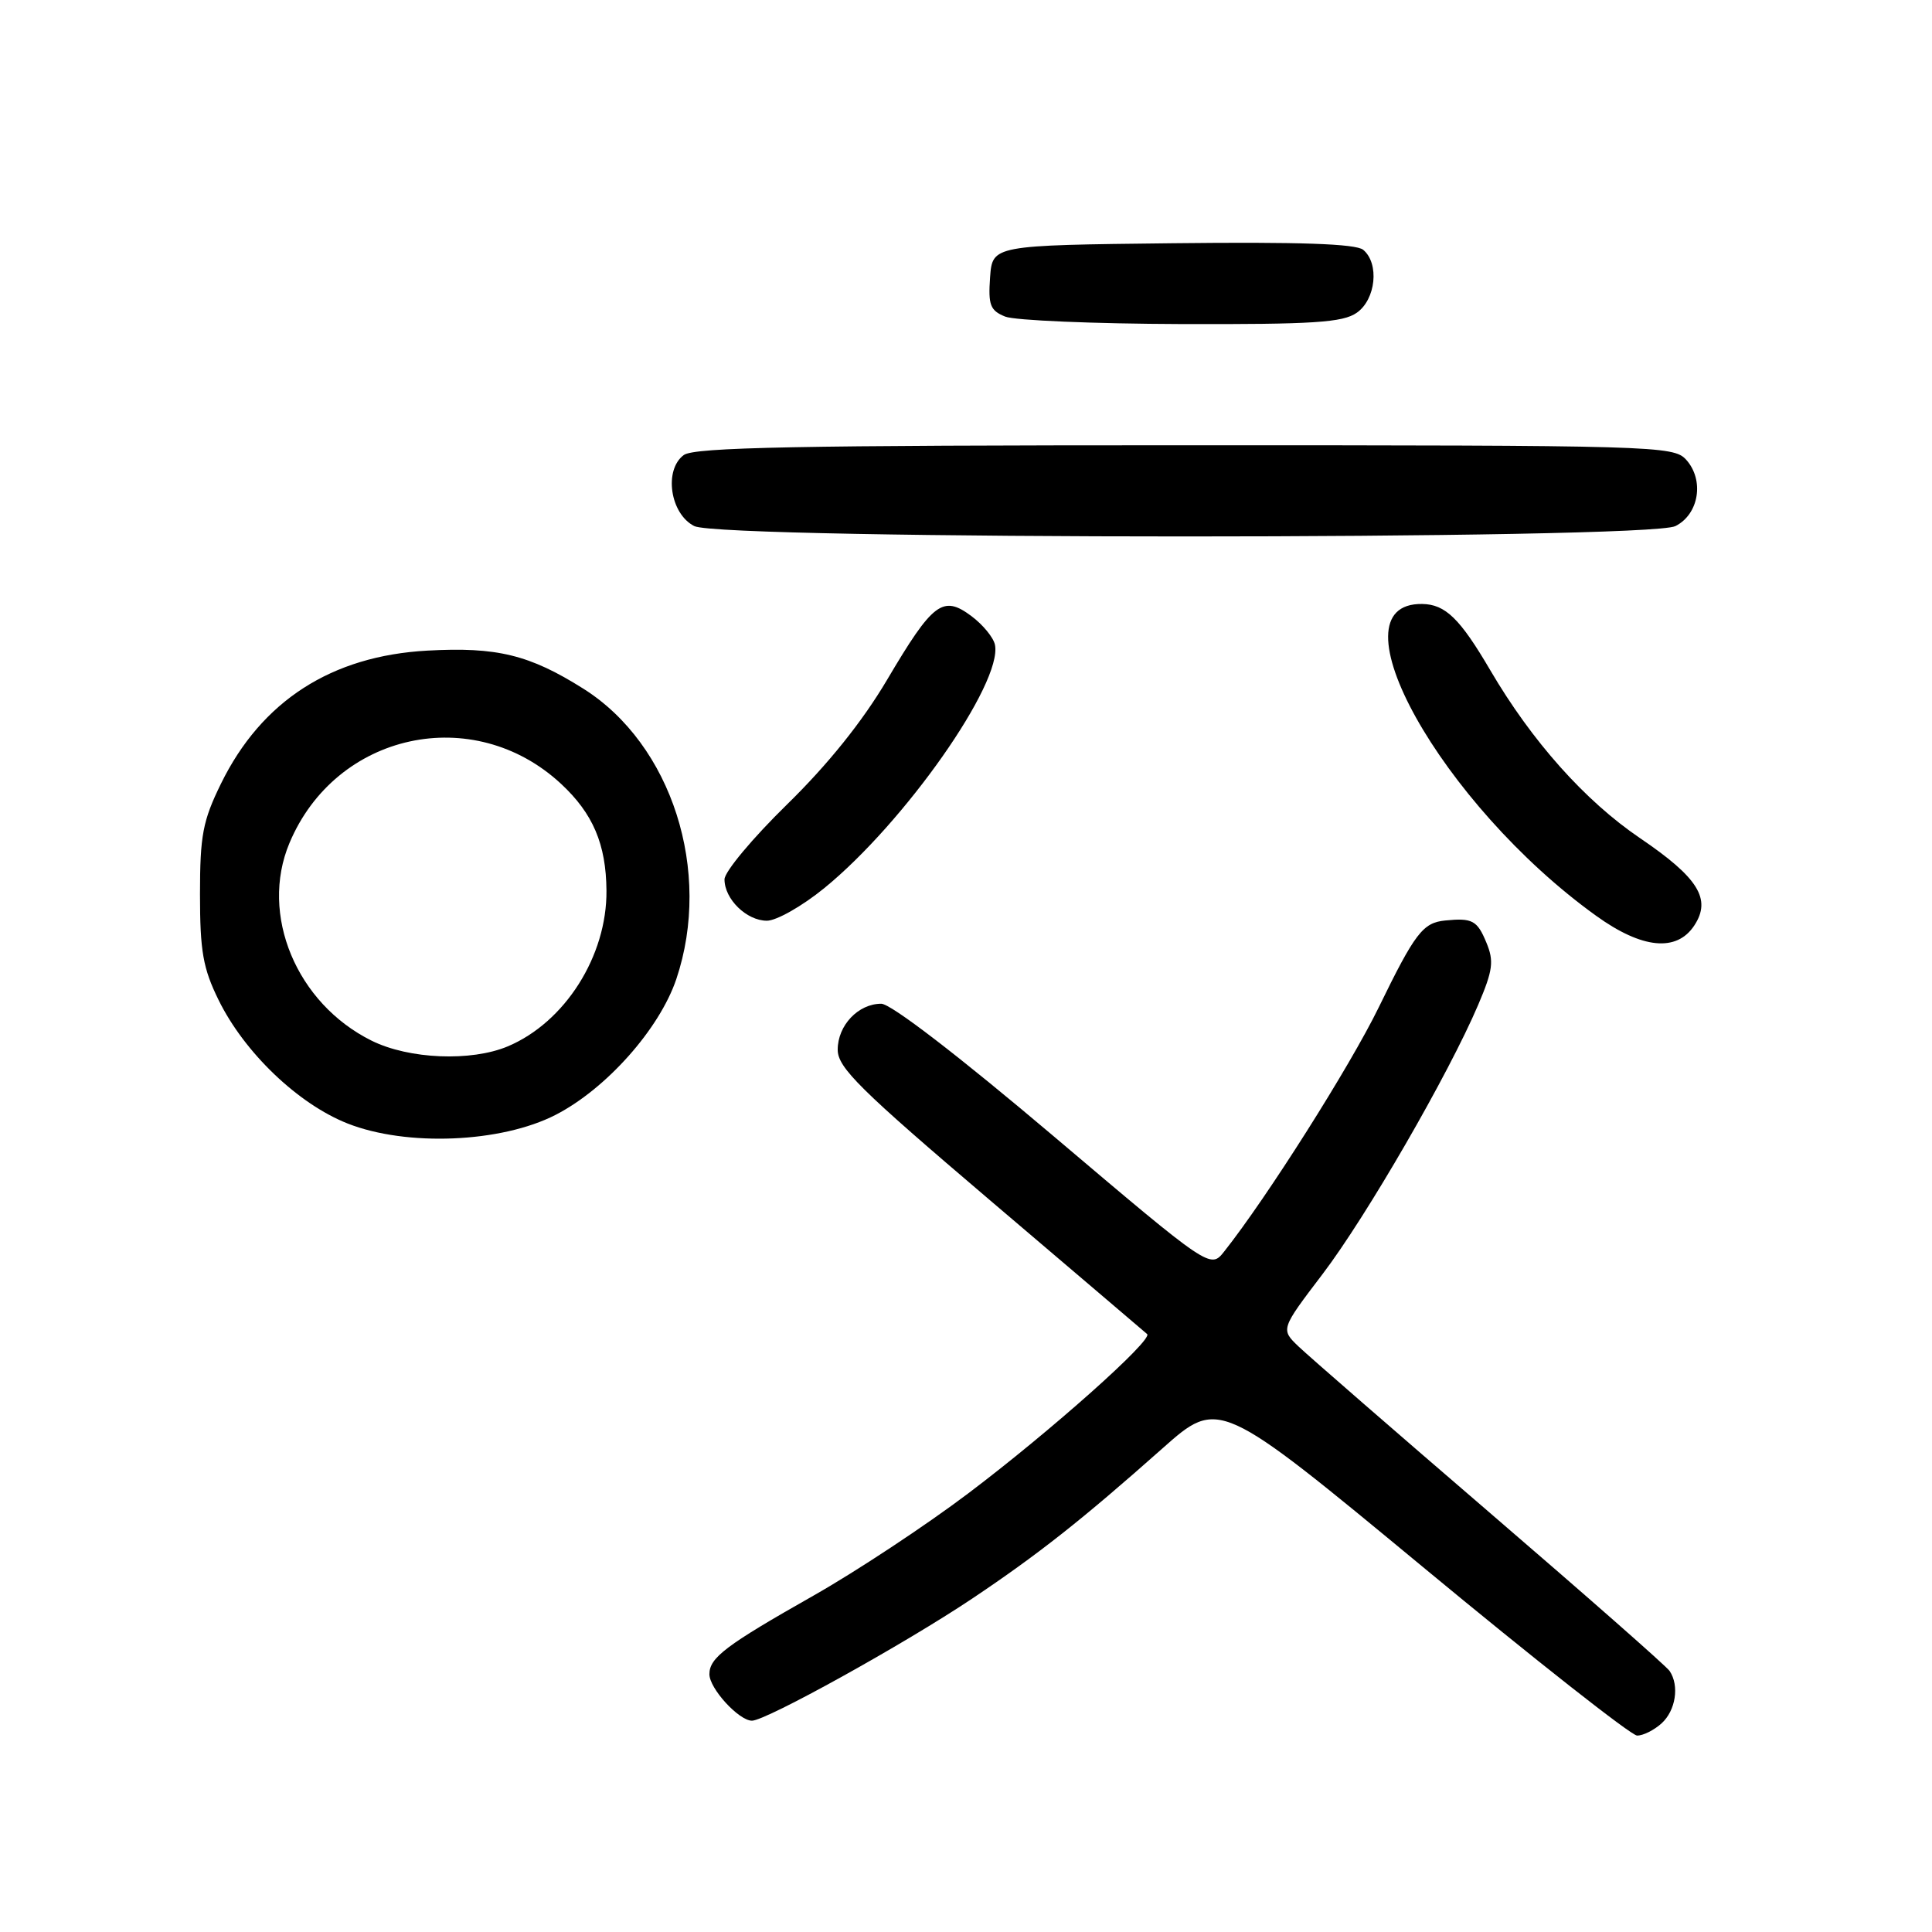 <?xml version="1.0" encoding="UTF-8" standalone="no"?>
<!DOCTYPE svg PUBLIC "-//W3C//DTD SVG 1.1//EN" "http://www.w3.org/Graphics/SVG/1.1/DTD/svg11.dtd" >
<svg xmlns="http://www.w3.org/2000/svg" xmlns:xlink="http://www.w3.org/1999/xlink" version="1.1" viewBox="0 0 256 256">
 <g >
 <path fill="currentColor"
d=" M 220.17 228.35 C 222.04 226.65 222.55 223.36 221.23 221.41 C 220.83 220.80 210.15 211.41 197.50 200.53 C 184.85 189.65 173.42 179.71 172.09 178.44 C 169.68 176.14 169.68 176.14 175.25 168.82 C 181.06 161.18 191.94 142.36 195.87 133.14 C 197.82 128.56 197.98 127.36 196.95 124.89 C 195.74 121.96 195.09 121.61 191.50 121.97 C 188.54 122.26 187.50 123.61 182.68 133.50 C 178.87 141.31 167.87 158.69 162.22 165.82 C 160.38 168.15 160.38 168.15 139.63 150.57 C 127.05 139.92 118.05 133.00 116.77 133.00 C 113.72 133.00 111.00 135.87 111.00 139.09 C 111.00 141.47 113.91 144.34 131.25 159.10 C 142.39 168.57 151.72 176.53 152.00 176.77 C 152.83 177.51 139.18 189.67 128.27 197.90 C 122.64 202.15 113.42 208.24 107.77 211.44 C 96.18 218.01 94.00 219.65 94.00 221.84 C 94.00 223.74 97.90 228.00 99.64 228.00 C 101.50 228.00 119.87 217.82 128.84 211.81 C 137.60 205.94 143.36 201.39 154.01 191.94 C 161.51 185.28 161.51 185.28 188.51 207.61 C 203.35 219.90 216.14 229.96 216.92 229.97 C 217.70 229.99 219.17 229.26 220.17 228.35 Z  M 73.61 147.73 C 80.33 144.28 87.39 136.34 89.62 129.72 C 94.41 115.46 89.02 98.63 77.29 91.25 C 70.16 86.76 65.84 85.70 56.62 86.21 C 43.92 86.91 34.66 92.87 29.28 103.84 C 26.87 108.76 26.50 110.68 26.50 118.50 C 26.50 126.04 26.90 128.31 28.96 132.50 C 32.38 139.47 39.50 146.28 46.06 148.87 C 53.87 151.95 66.40 151.43 73.61 147.73 Z  M 224.51 122.62 C 226.80 119.13 225.04 116.30 217.30 111.05 C 210.02 106.11 202.99 98.23 197.47 88.81 C 193.45 81.95 191.52 80.08 188.45 80.03 C 176.05 79.84 190.97 106.59 211.50 121.35 C 217.59 125.74 222.18 126.18 224.51 122.62 Z  M 109.21 117.69 C 119.86 109.01 132.84 90.52 131.84 85.45 C 131.65 84.49 130.25 82.78 128.71 81.63 C 124.93 78.81 123.61 79.81 117.53 90.10 C 114.26 95.62 109.72 101.28 104.28 106.60 C 99.73 111.05 96.00 115.51 96.00 116.52 C 96.00 119.14 98.93 122.00 101.62 122.00 C 102.89 122.00 106.30 120.06 109.21 117.69 Z  M 222.00 69.71 C 225.13 68.14 225.86 63.61 223.42 60.91 C 221.75 59.07 219.42 59.00 157.04 59.00 C 105.72 59.00 92.02 59.27 90.61 60.29 C 87.93 62.26 88.79 68.10 92.00 69.71 C 95.63 71.54 218.37 71.54 222.00 69.71 Z  M 179.78 41.44 C 182.31 39.67 182.80 34.91 180.63 33.10 C 179.66 32.30 172.15 32.04 155.38 32.23 C 131.50 32.50 131.50 32.50 131.19 36.76 C 130.93 40.42 131.21 41.15 133.19 41.95 C 134.46 42.46 144.96 42.90 156.53 42.94 C 174.01 42.99 177.93 42.74 179.78 41.44 Z  M 49.25 137.90 C 39.28 132.96 34.38 121.19 38.35 111.72 C 44.49 97.06 62.73 93.08 74.34 103.86 C 78.58 107.80 80.31 111.87 80.36 118.00 C 80.44 126.67 74.86 135.46 67.28 138.65 C 62.42 140.69 54.20 140.35 49.25 137.90 Z "/>
</g>
</svg>